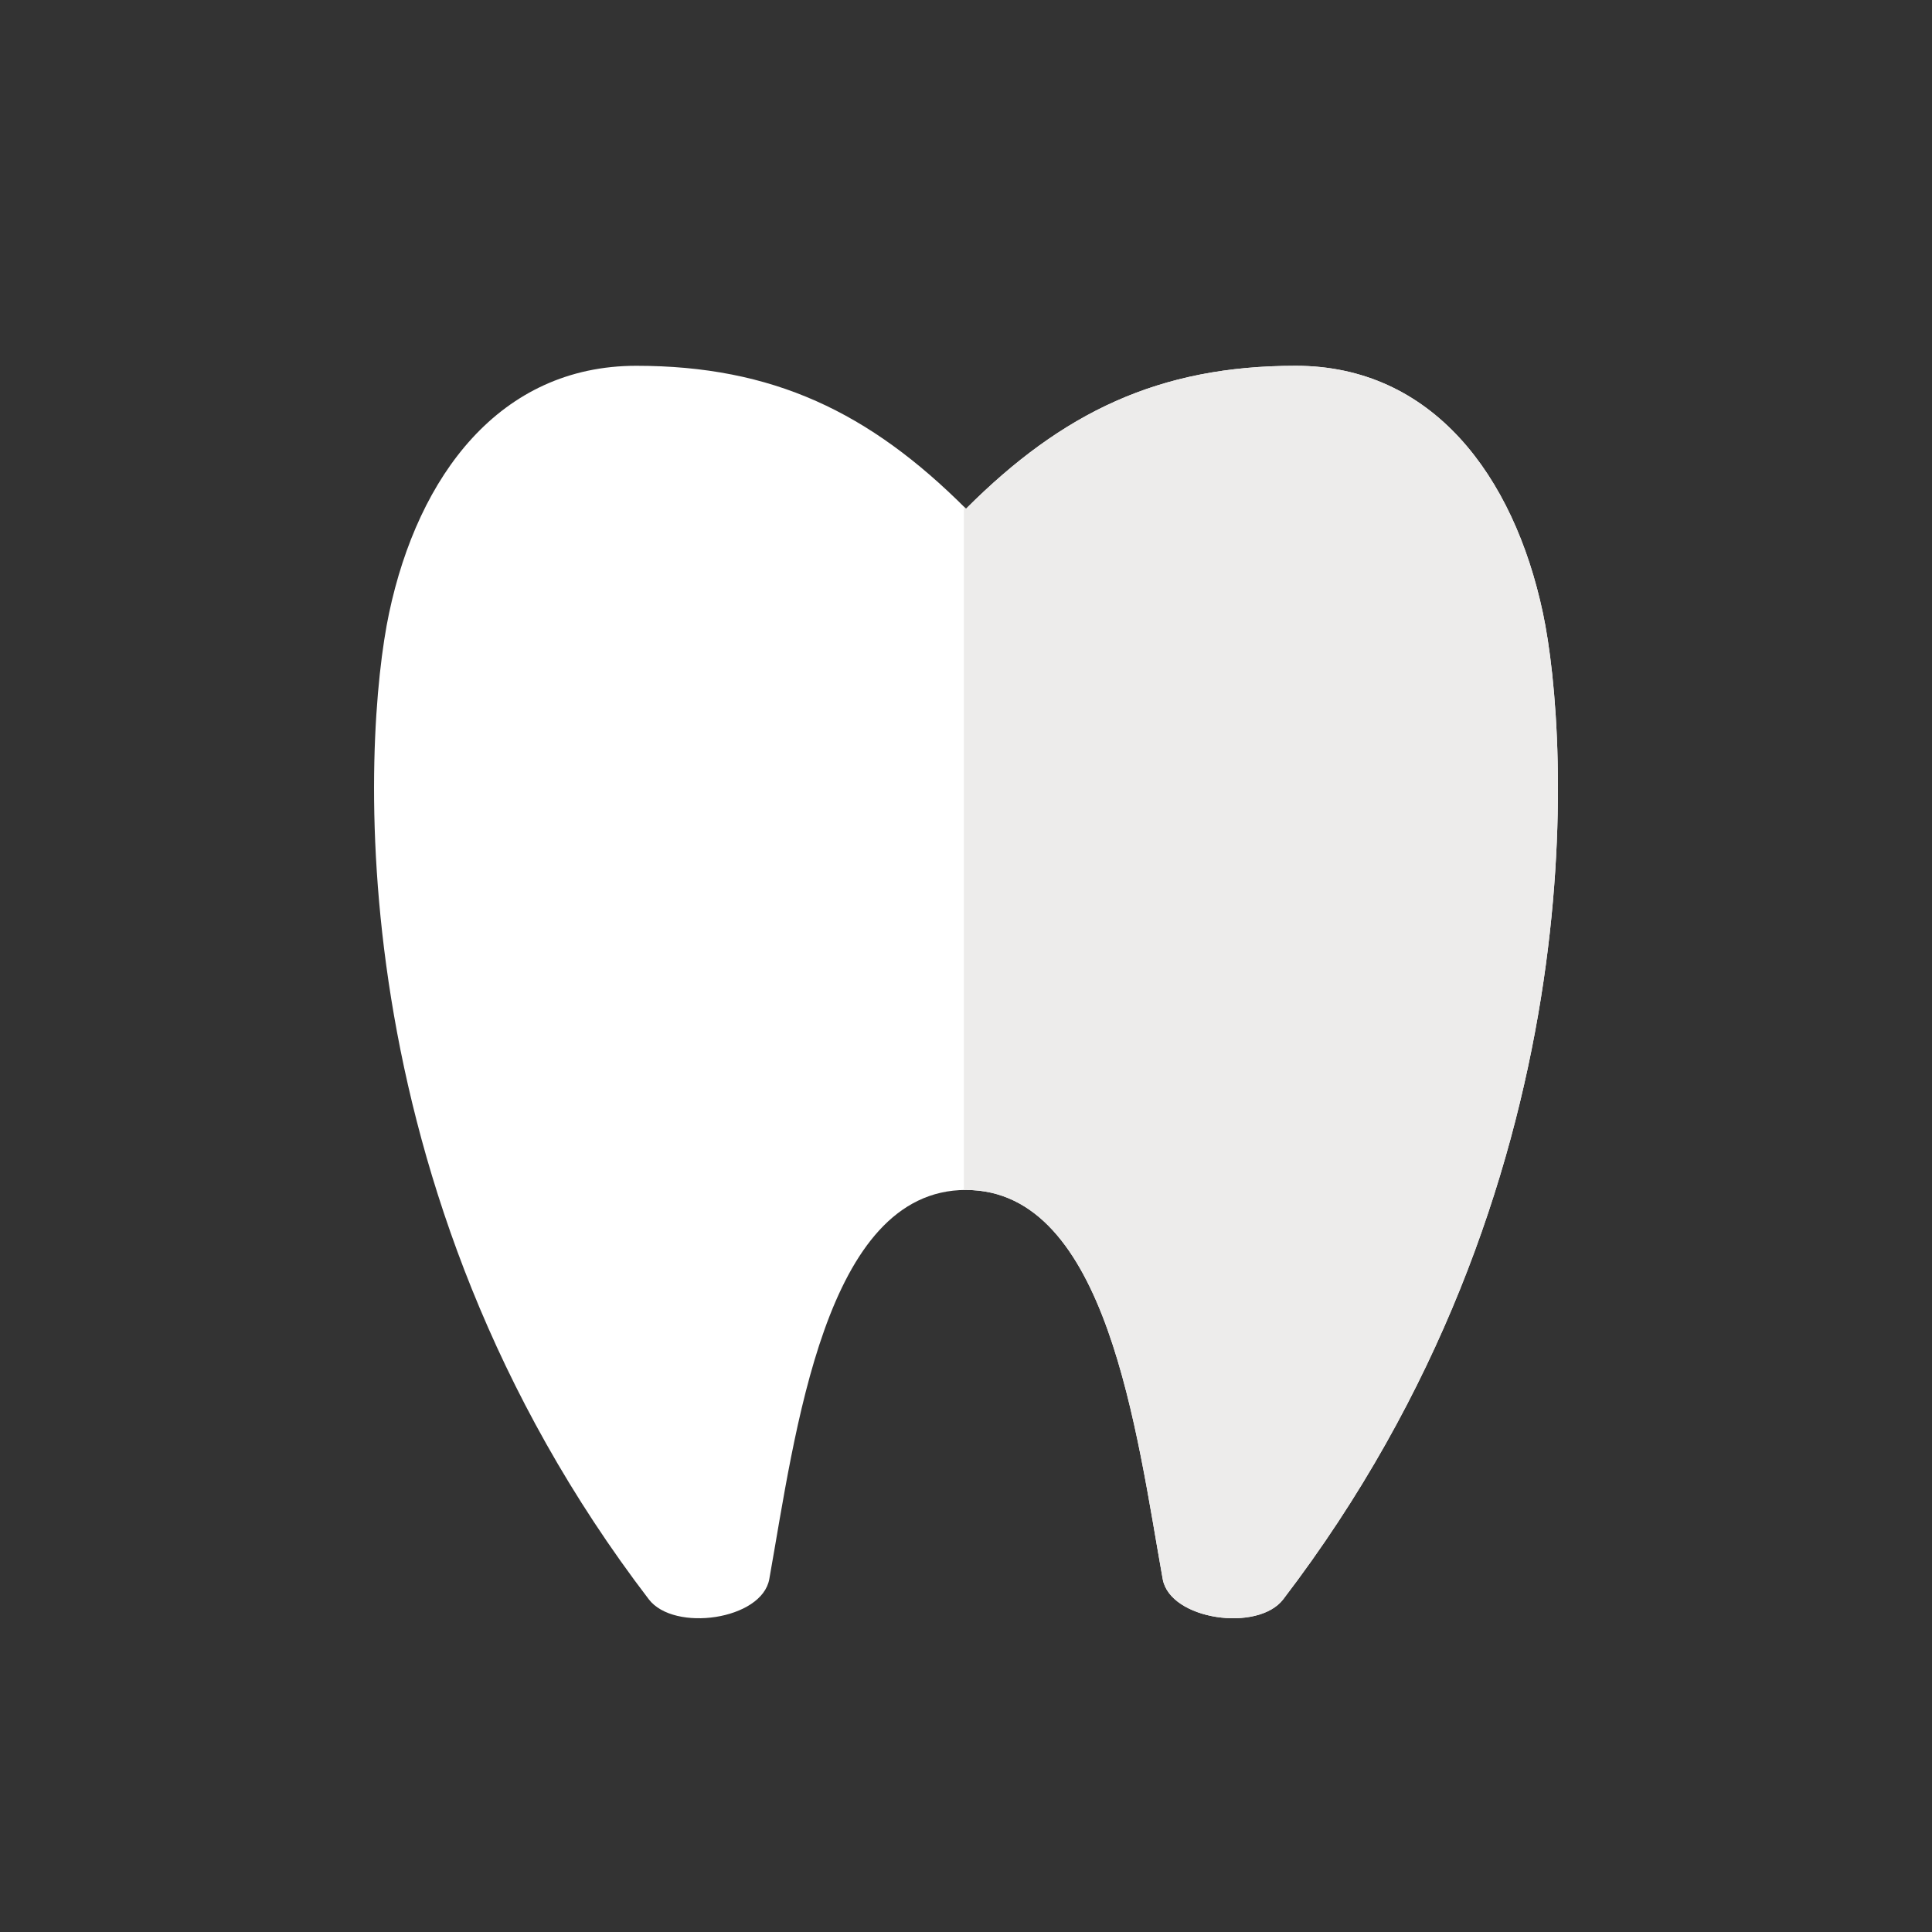 <?xml version="1.0" encoding="UTF-8" standalone="no"?>
<!-- Generator: Adobe Illustrator 19.0.0, SVG Export Plug-In . SVG Version: 6.00 Build 0)  -->

<svg
   xmlns:dc="http://purl.org/dc/elements/1.1/"
   xmlns:cc="http://creativecommons.org/ns#"
   xmlns:rdf="http://www.w3.org/1999/02/22-rdf-syntax-ns#"
   xmlns:svg="http://www.w3.org/2000/svg"
   xmlns="http://www.w3.org/2000/svg"
   xmlns:sodipodi="http://sodipodi.sourceforge.net/DTD/sodipodi-0.dtd"
   xmlns:inkscape="http://www.inkscape.org/namespaces/inkscape"
   version="1.1"
   id="Layer_1"
   x="0px"
   y="0px"
   viewBox="0 0 297 297"
   style="enable-background:new 0 0 297 297;"
   xml:space="preserve"
   sodipodi:docname="logo_nav.svg"
   inkscape:version="0.92.3 (unknown)"><rect x="0" y="0" width="297" height="297" fill="#333333" stroke="none"/><defs
   id="defs47" /><sodipodi:namedview
   pagecolor="#ffffff"
   bordercolor="#666666"
   borderopacity="1"
   objecttolerance="10"
   gridtolerance="10"
   guidetolerance="10"
   inkscape:pageopacity="0"
   inkscape:pageshadow="2"
   inkscape:window-width="1366"
   inkscape:window-height="714"
   id="namedview45"
   showgrid="false"
   inkscape:zoom="0.79461279"
   inkscape:cx="-91.239411"
   inkscape:cy="143.4661"
   inkscape:window-x="0"
   inkscape:window-y="0"
   inkscape:window-maximized="1"
   inkscape:current-layer="g12" />
<g
   id="g12">
	
	
	<path
   style="fill:#FFFFFF;"
   d="M148.5,182.929c21.75,0,26.245,37.492,30.24,59.816c1.125,6.285,14.643,8.191,18.52,3.118   c48.336-63.25,43.98-132.524,39.929-151.622c-4.479-21.116-17.017-38.009-38.009-38.009c-20.99,0-35.839,7.135-50.679,21.976   c-14.84-14.841-29.689-21.976-50.679-21.976c-20.992,0-33.53,16.893-38.009,38.009c-4.051,19.098-8.408,88.372,39.929,151.622   c3.877,5.073,17.395,3.168,18.52-3.118C122.255,220.421,126.75,182.929,148.5,182.929z"
   id="path8" />
	<path
   style="fill:#EDECEB;"
   d="M237.188,94.241c-4.479-21.116-17.017-38.009-38.009-38.009c-20.99,0-35.839,7.135-50.679,21.976   c-0.111-0.111-0.222-0.212-0.333-0.322v105.062c0.113-0.002,0.219-0.018,0.333-0.018c21.75,0,26.245,37.492,30.24,59.816   c1.125,6.285,14.643,8.191,18.52,3.117C245.596,182.613,241.24,113.339,237.188,94.241z"
   id="path10" />
</g>
<g
   id="g14">
</g>
<g
   id="g16">
</g>
<g
   id="g18">
</g>
<g
   id="g20">
</g>
<g
   id="g22">
</g>
<g
   id="g24">
</g>
<g
   id="g26">
</g>
<g
   id="g28">
</g>
<g
   id="g30">
</g>
<g
   id="g32">
</g>
<g
   id="g34">
</g>
<g
   id="g36">
</g>
<g
   id="g38">
</g>
<g
   id="g40">
</g>
<g
   id="g42">
</g>
</svg>